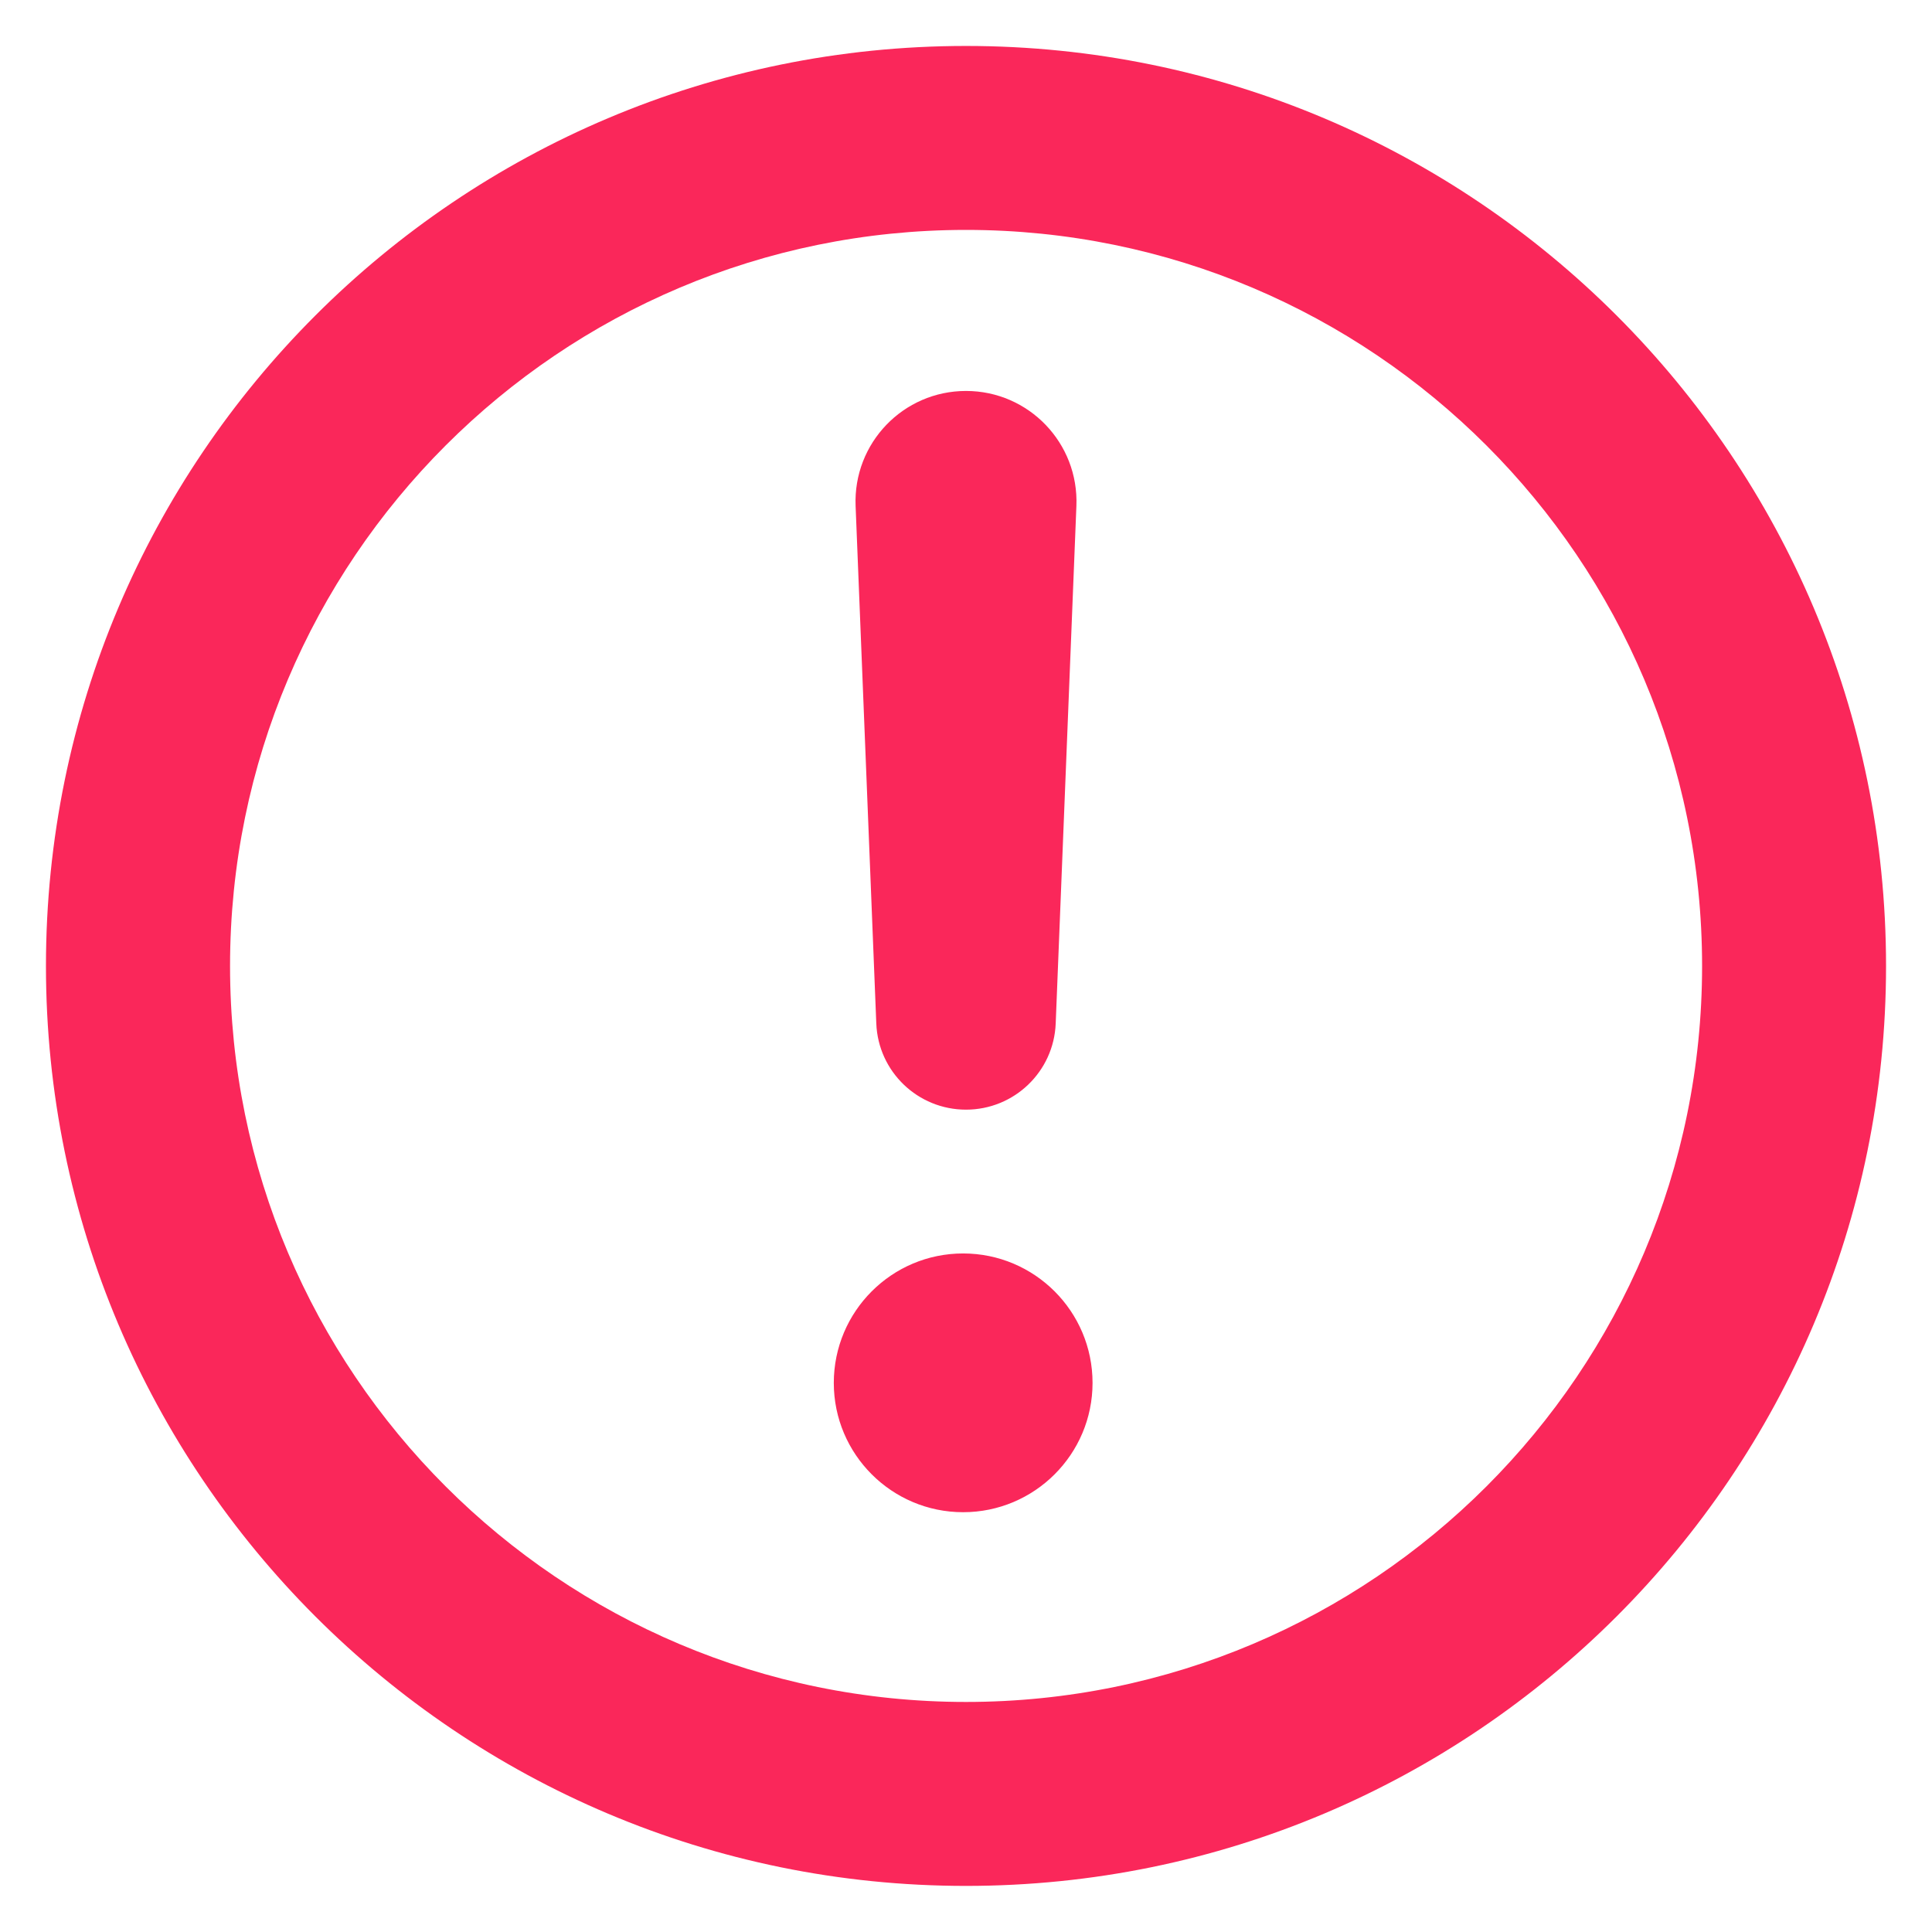 <svg width="14" height="14" viewBox="0 0 14 14" fill="none" xmlns="http://www.w3.org/2000/svg">
<path fill-rule="evenodd" clip-rule="evenodd" d="M0.333 7C0.333 10.682 3.318 13.666 7 13.666C10.682 13.666 13.667 10.682 13.667 7C13.667 3.318 10.682 0.333 7 0.333C3.318 0.333 0.333 3.318 0.333 7ZM1.667 7C1.667 4.054 4.055 1.666 7 1.666C9.946 1.666 12.334 4.054 12.334 7C12.334 9.945 9.946 12.333 7 12.333C4.055 12.333 1.667 9.945 1.667 7ZM7 2.833C6.545 2.833 6.182 3.211 6.2 3.666L6.35 7.417C6.364 7.766 6.651 8.041 7 8.041C7.349 8.041 7.636 7.766 7.65 7.417L7.8 3.666C7.818 3.211 7.455 2.833 7 2.833ZM6.042 10.021C6.042 9.503 6.462 9.083 6.979 9.083C7.497 9.083 7.917 9.503 7.917 10.021C7.917 10.538 7.497 10.958 6.979 10.958C6.462 10.958 6.042 10.538 6.042 10.021Z" fill="#FA275A"/>
</svg>
